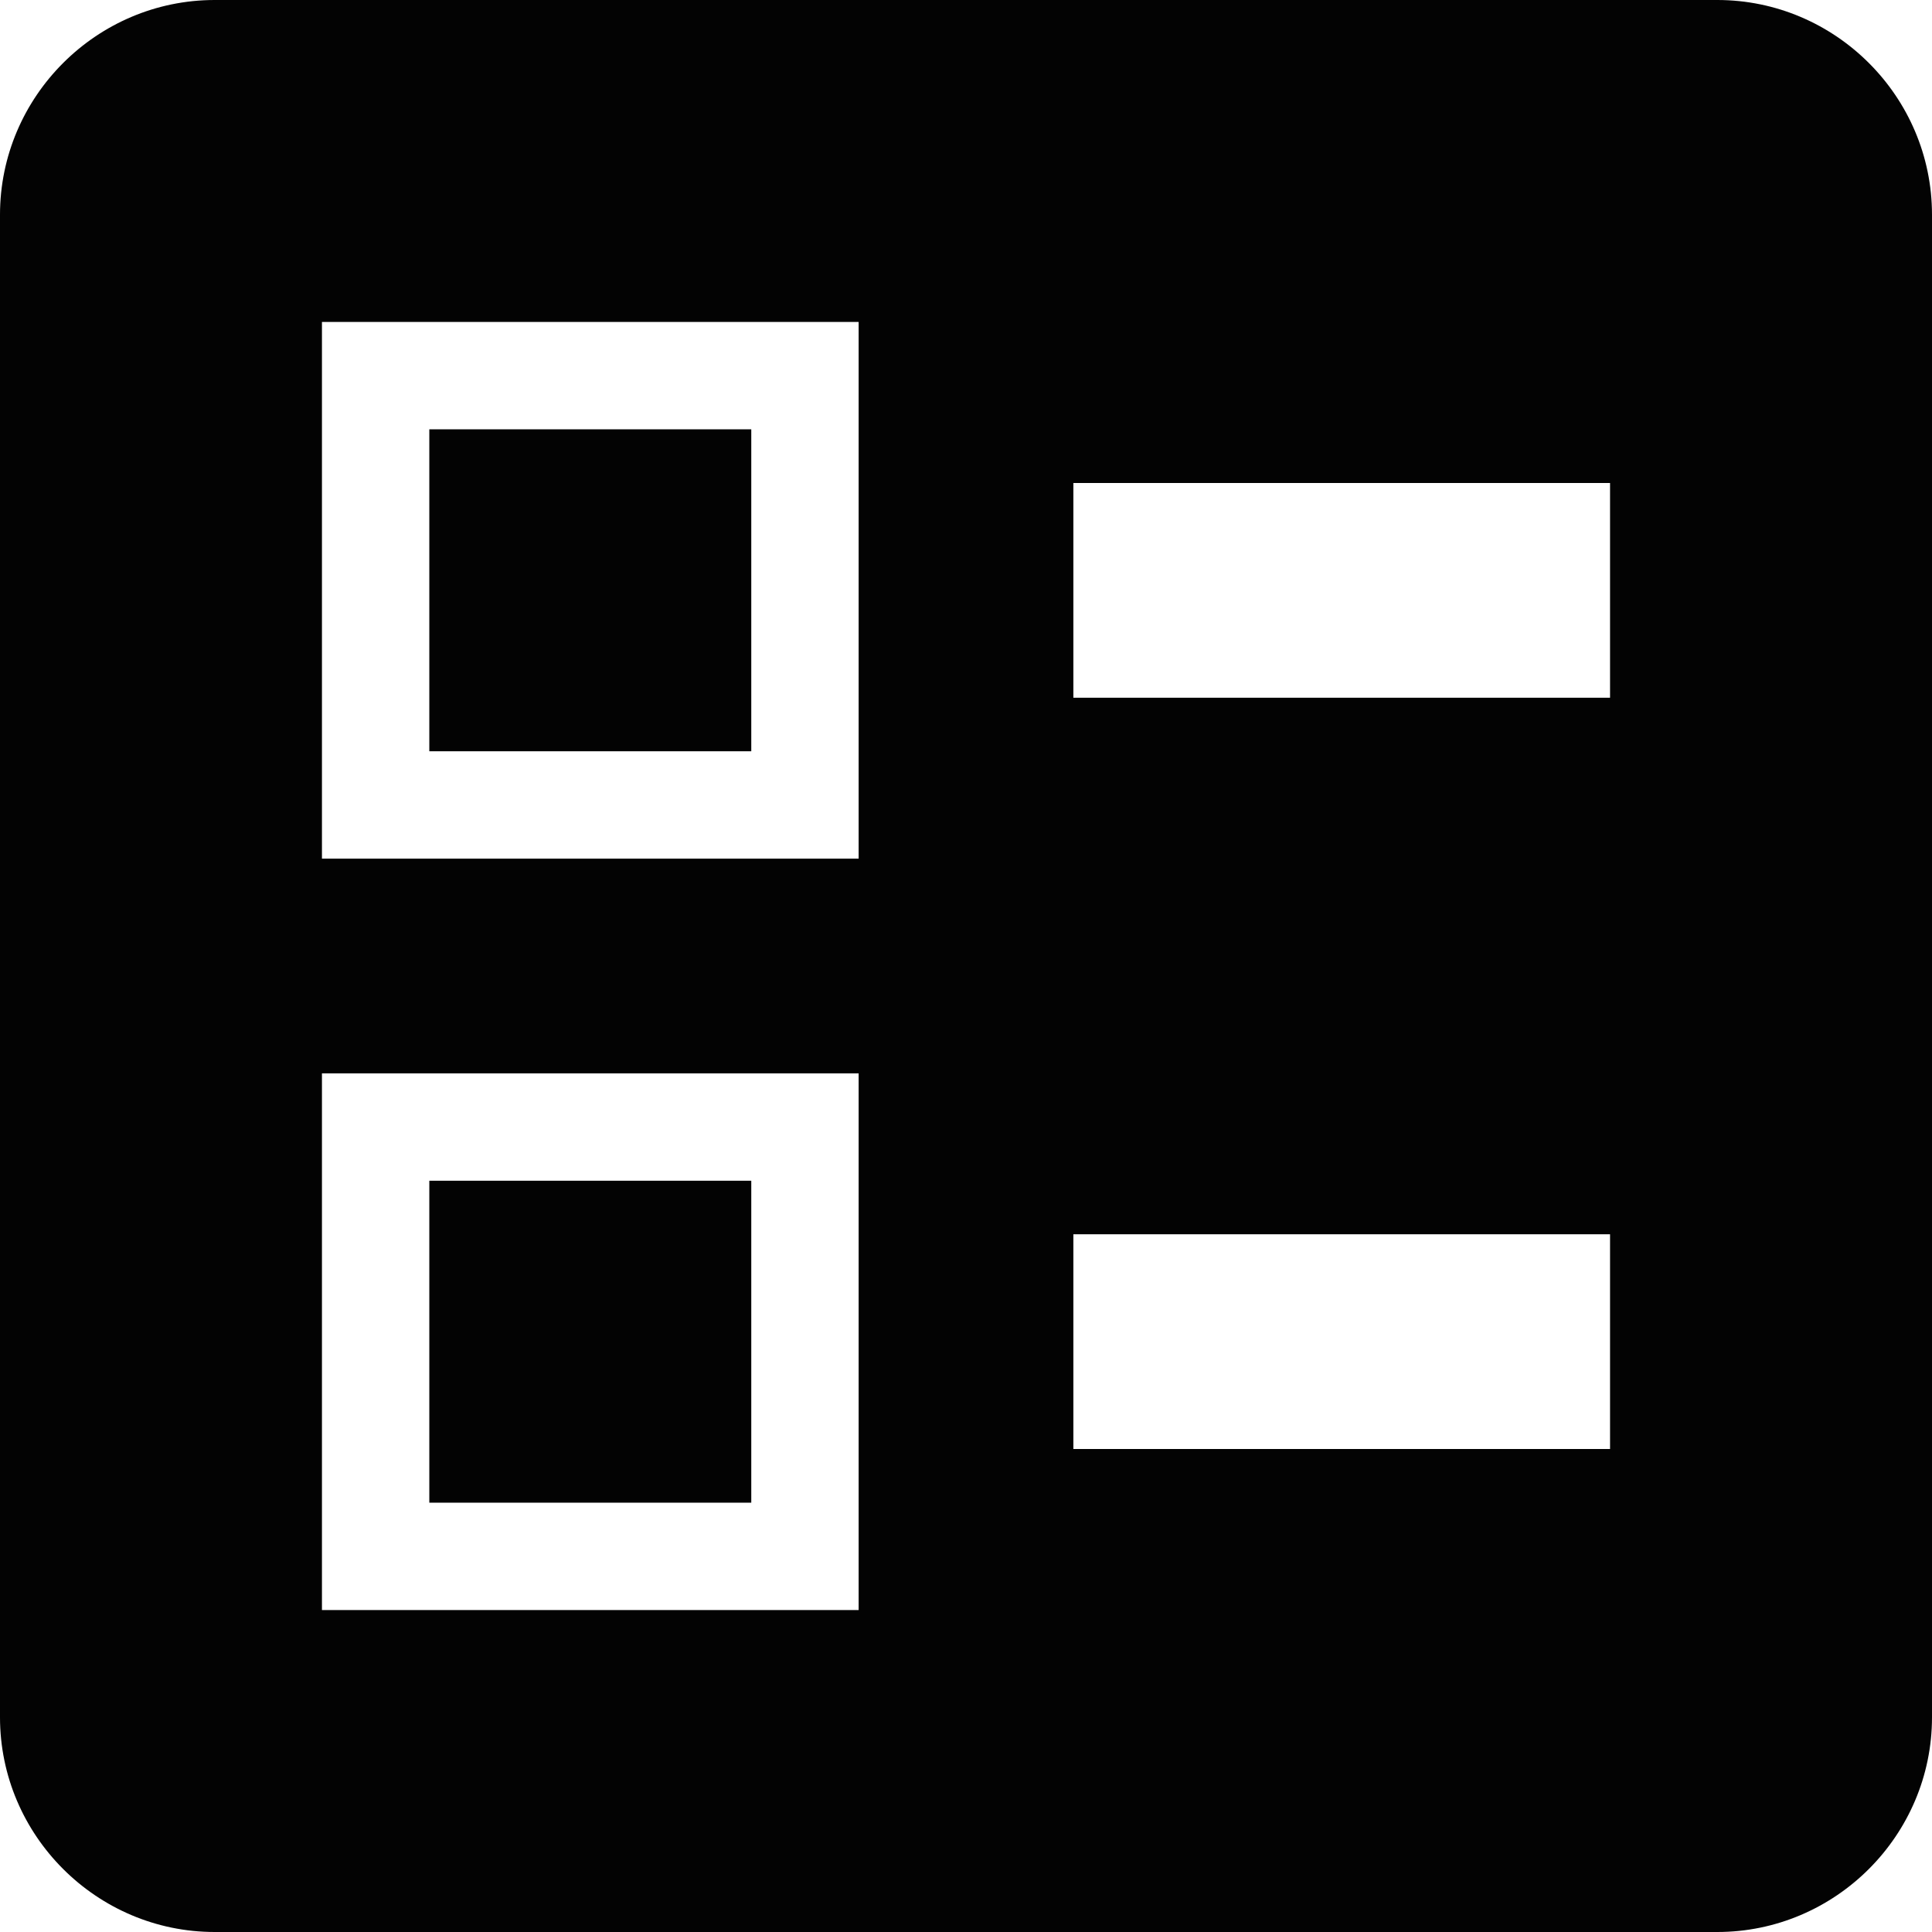 <svg width="14" height="14" viewBox="0 0 14 14" fill="none" xmlns="http://www.w3.org/2000/svg">
<g clip-path="url(#clip0_1_211)">
<path fill-rule="evenodd" clip-rule="evenodd" d="M7.778 5.056H11.667V3.5H7.778V5.056ZM7.778 10.5H11.667V8.944H7.778V10.5ZM12.444 14H1.556C0.7 14 0 13.3 0 12.444V1.556C0 0.7 0.7 0 1.556 0H12.444C13.3 0 14 0.7 14 1.556V12.444C14 13.3 13.3 14 12.444 14ZM2.333 6.222H6.222V2.333H2.333V6.222ZM3.111 3.111H5.444V5.444H3.111V3.111ZM2.333 11.667H6.222V7.778H2.333V11.667ZM3.111 8.556H5.444V10.889H3.111V8.556Z" fill="#030303"/>
</g>
<defs>
<clipPath id="clip0_1_211">
<rect width="14" height="14" fill="white"/>
</clipPath>
</defs>
</svg>
